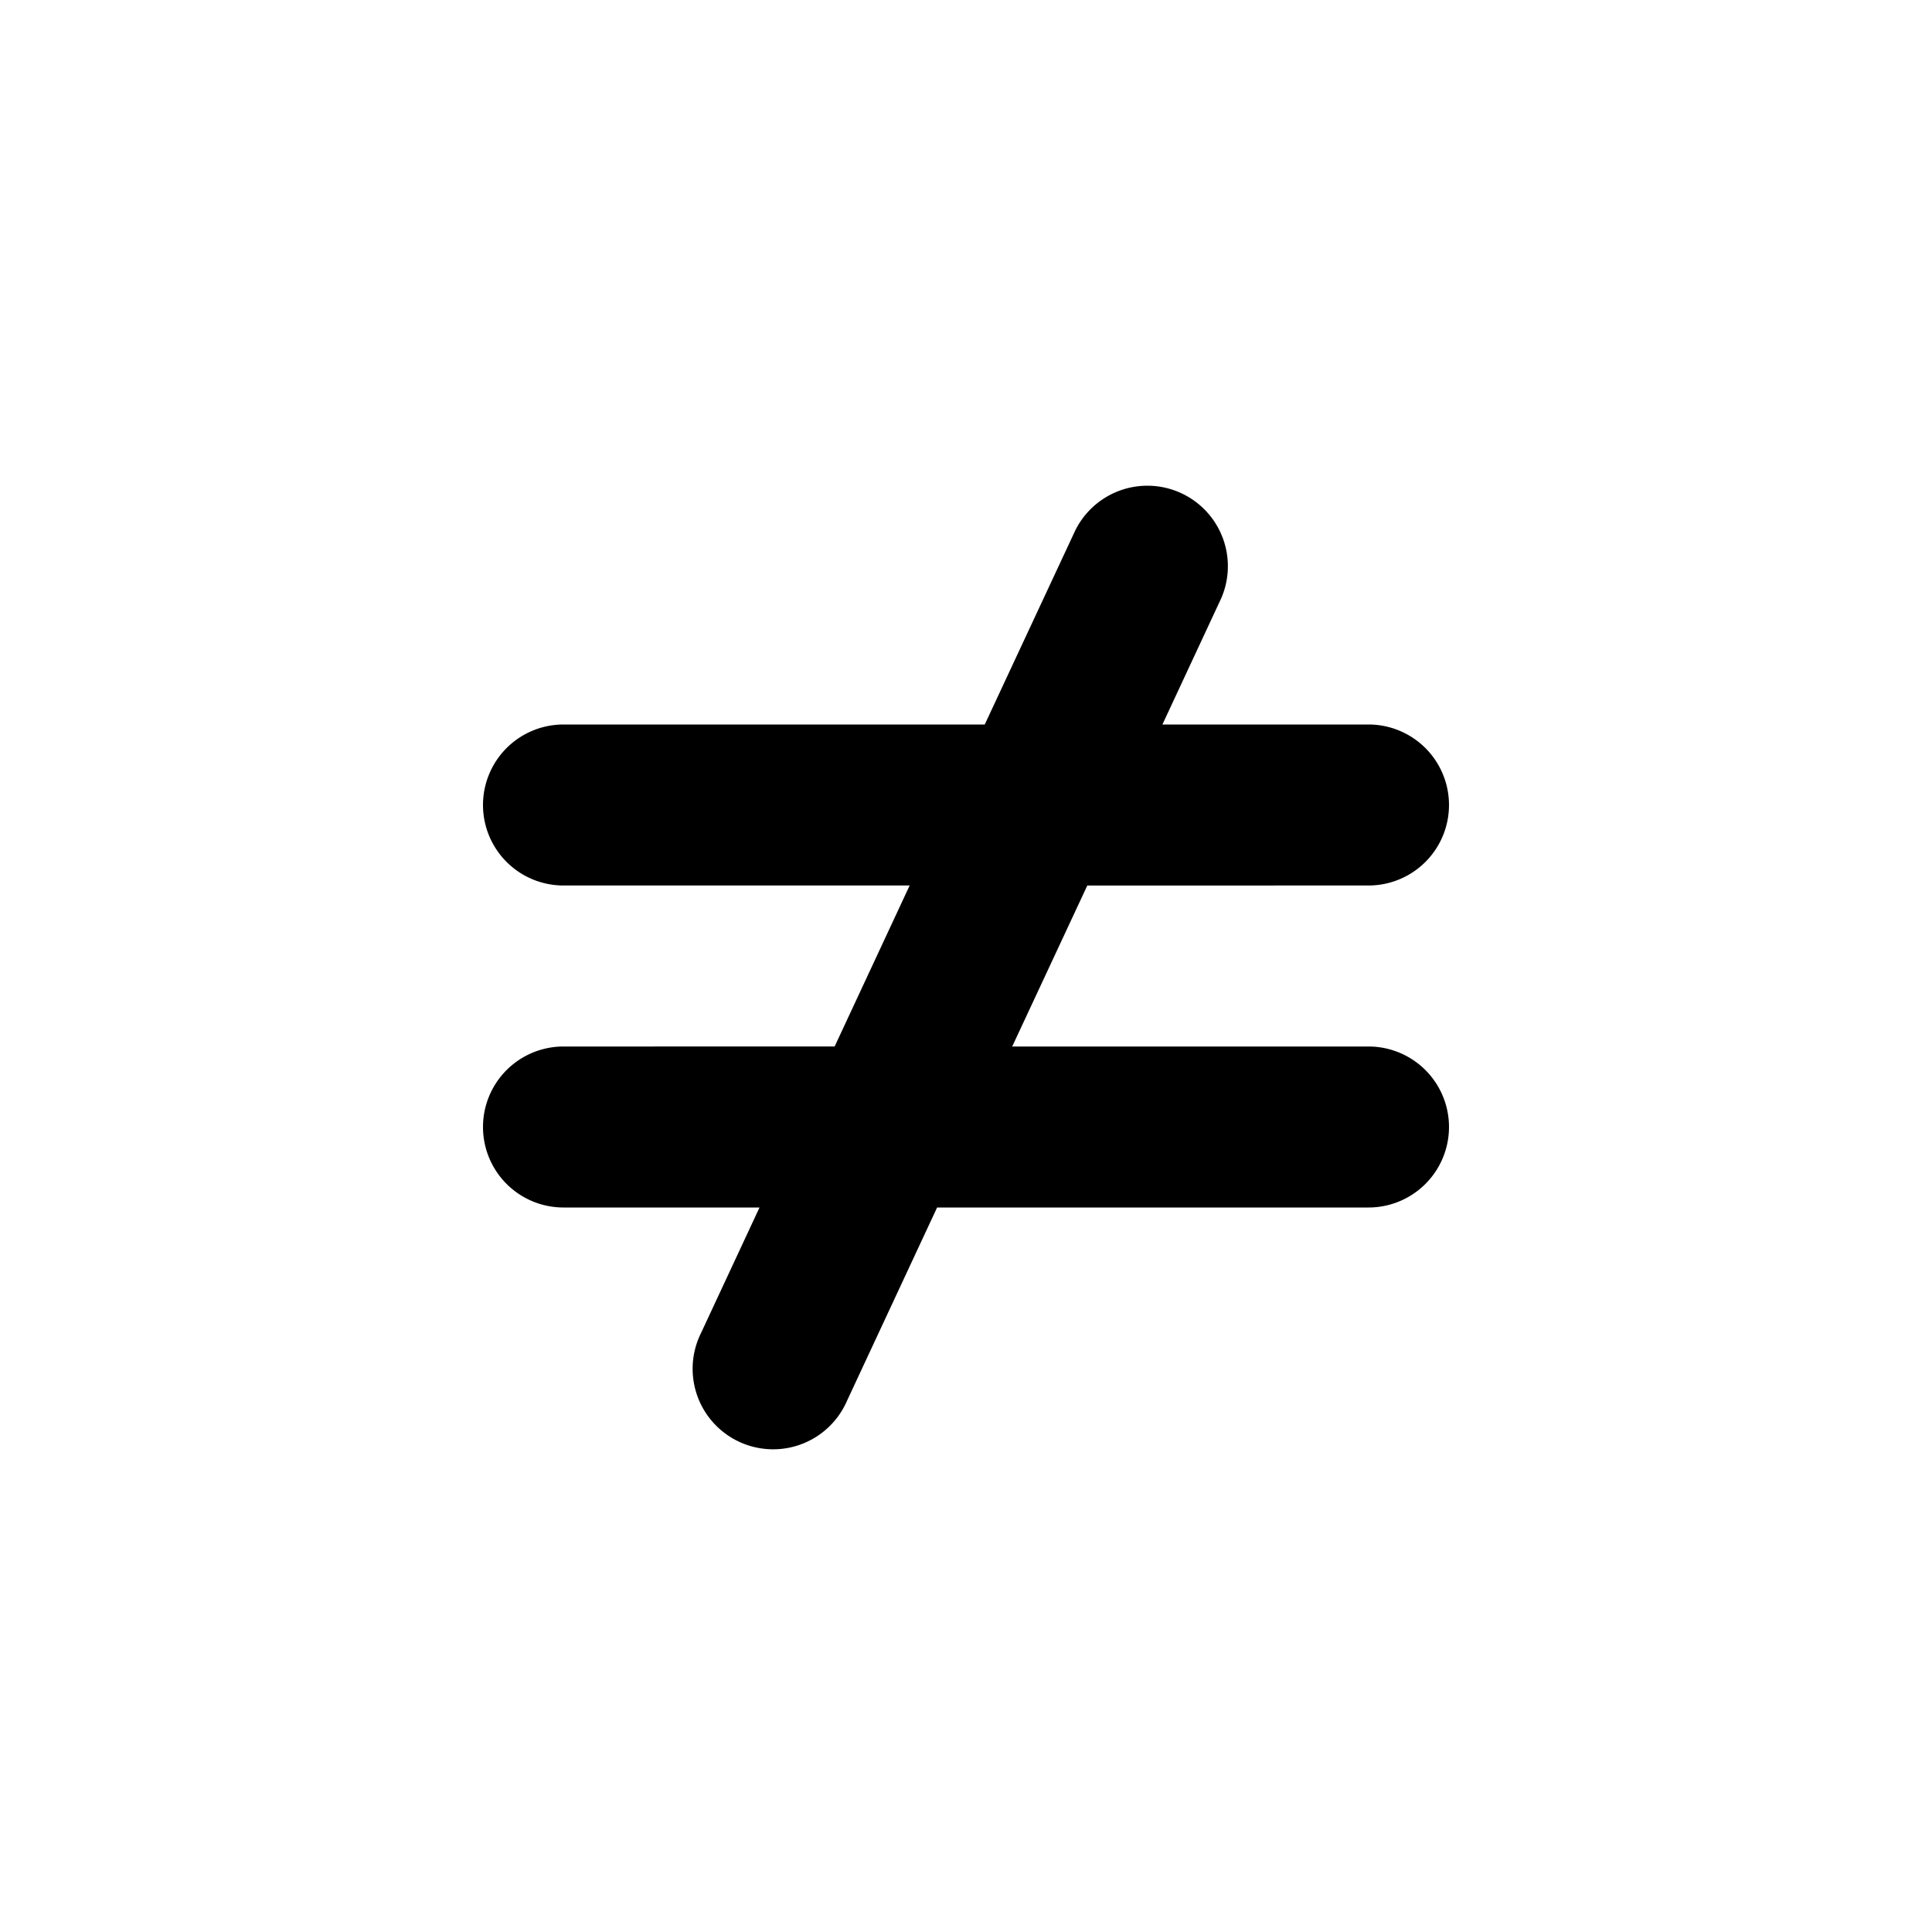 <svg width="24" height="24" viewBox="0 0 24 24" fill="currentColor" xmlns="http://www.w3.org/2000/svg" data-test-id="icon" class="icon_0ce8f7f icon_b0a8dbc color-red_b0a8dbc" aria-hidden="true"><path clip-rule="evenodd" d="M8.709 16.558a1 1 0 101.812.845L11.641 15H17a1 1 0 100-2h-4.426l.933-2H17a1 1 0 100-2h-2.56l.73-1.567a1 1 0 00-1.812-.845L12.233 9H7a1 1 0 000 2h4.3l-.932 2H7a1 1 0 000 2h2.435l-.726 1.558z"></path></svg>